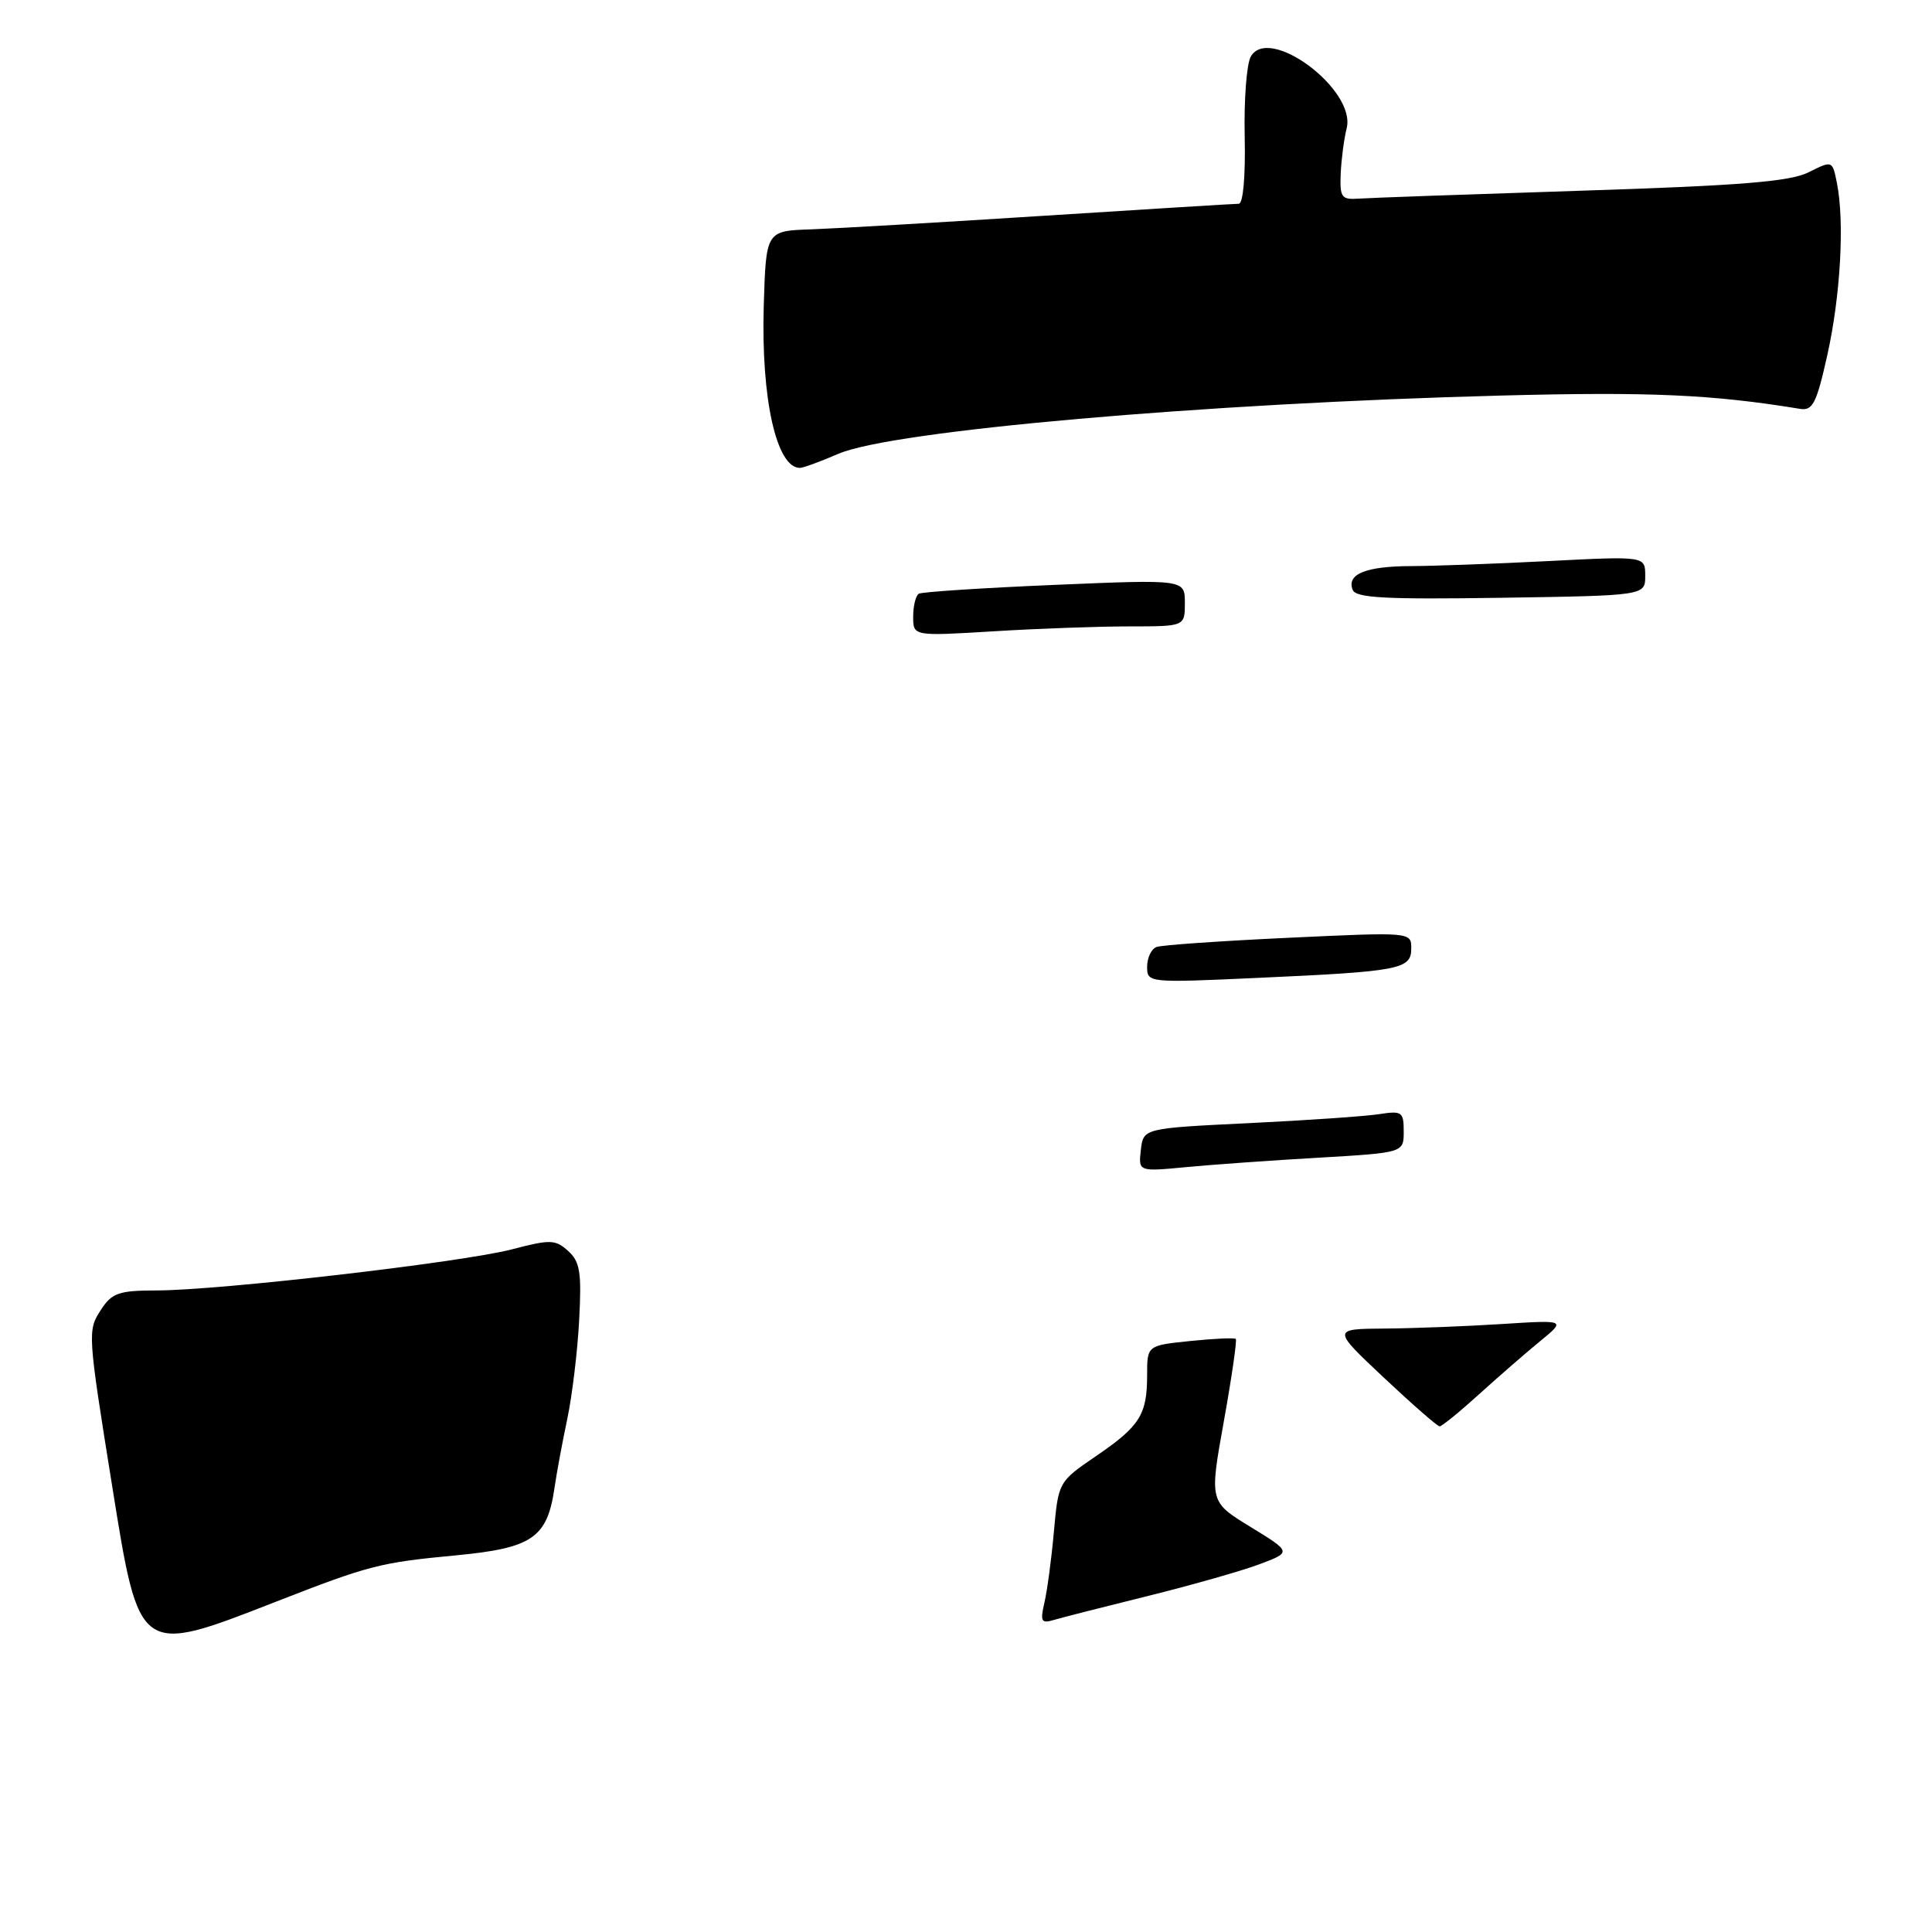 <?xml version="1.0" encoding="UTF-8" standalone="no"?>
<!DOCTYPE svg PUBLIC "-//W3C//DTD SVG 1.1//EN" "http://www.w3.org/Graphics/SVG/1.1/DTD/svg11.dtd" >
<svg xmlns="http://www.w3.org/2000/svg" xmlns:xlink="http://www.w3.org/1999/xlink" version="1.1" viewBox="0 0 256 256">
 <g >
 <path fill="currentColor"
d=" M 36.50 212.26 C 48.96 207.40 50.31 207.05 60.44 206.09 C 70.53 205.13 72.51 203.77 73.47 197.18 C 73.76 195.16 74.53 191.03 75.17 188.00 C 75.81 184.97 76.52 179.11 76.74 174.97 C 77.08 168.58 76.86 167.18 75.28 165.76 C 73.59 164.23 72.93 164.21 67.81 165.55 C 61.25 167.26 29.12 170.98 20.77 170.99 C 15.76 171.00 14.84 171.31 13.40 173.52 C 11.58 176.29 11.59 176.54 14.88 197.02 C 18.47 219.41 18.37 219.34 36.50 212.26 Z  M 111.12 60.12 C 118.28 57.06 159.46 53.44 199.00 52.41 C 218.58 51.90 226.87 52.27 238.48 54.17 C 240.20 54.46 240.69 53.49 242.14 47.00 C 243.88 39.17 244.43 29.38 243.40 24.25 C 242.80 21.25 242.80 21.25 239.65 22.83 C 237.17 24.06 230.74 24.59 209.50 25.27 C 194.65 25.75 181.38 26.22 180.00 26.32 C 177.75 26.48 177.52 26.15 177.65 23.00 C 177.74 21.07 178.09 18.38 178.44 17.00 C 179.73 11.89 168.13 3.23 165.73 7.51 C 165.18 8.50 164.82 13.28 164.93 18.15 C 165.04 23.41 164.72 27.00 164.14 27.00 C 163.60 27.00 151.98 27.72 138.33 28.59 C 124.67 29.47 110.80 30.27 107.50 30.39 C 101.50 30.59 101.50 30.59 101.20 40.55 C 100.84 52.84 102.88 62.00 106.00 62.00 C 106.41 62.00 108.72 61.16 111.12 60.12 Z  M 138.39 212.36 C 138.76 210.79 139.33 206.54 139.65 202.92 C 140.24 196.37 140.27 196.33 145.20 192.96 C 151.04 188.98 152.00 187.46 152.00 182.21 C 152.00 178.28 152.00 178.28 157.72 177.69 C 160.86 177.37 163.58 177.24 163.75 177.42 C 163.92 177.59 163.21 182.52 162.16 188.36 C 160.25 198.99 160.25 198.99 165.71 202.33 C 171.16 205.67 171.16 205.67 166.83 207.29 C 164.45 208.18 157.78 210.07 152.00 211.50 C 146.22 212.93 140.65 214.35 139.61 214.66 C 137.98 215.15 137.81 214.84 138.39 212.36 Z  M 183.36 182.54 C 176.50 176.09 176.50 176.09 183.50 176.04 C 187.35 176.01 194.32 175.74 199.00 175.44 C 207.50 174.90 207.50 174.90 204.09 177.70 C 202.21 179.24 198.56 182.41 195.98 184.75 C 193.40 187.09 191.05 189.00 190.76 189.00 C 190.47 189.00 187.14 186.09 183.36 182.54 Z  M 151.17 152.37 C 151.50 149.50 151.50 149.50 165.50 148.82 C 173.20 148.45 180.96 147.91 182.75 147.63 C 185.77 147.16 186.00 147.33 186.00 149.93 C 186.00 152.74 186.00 152.74 174.75 153.40 C 168.56 153.75 160.65 154.32 157.17 154.65 C 150.84 155.25 150.84 155.25 151.17 152.37 Z  M 152.00 128.09 C 152.00 126.91 152.56 125.73 153.25 125.48 C 153.94 125.22 161.81 124.68 170.75 124.26 C 186.99 123.50 187.00 123.50 187.00 125.67 C 187.00 128.44 185.52 128.72 166.75 129.57 C 152.11 130.24 152.00 130.23 152.00 128.09 Z  M 121.00 81.71 C 121.00 80.28 121.34 78.92 121.75 78.67 C 122.16 78.43 130.26 77.90 139.75 77.50 C 157.00 76.77 157.00 76.77 157.00 79.89 C 157.00 83.00 157.00 83.00 149.66 83.00 C 145.62 83.00 137.52 83.29 131.66 83.65 C 121.00 84.30 121.00 84.30 121.00 81.71 Z  M 179.23 78.15 C 178.43 76.06 180.98 75.03 187.00 75.01 C 190.03 75.00 198.24 74.70 205.25 74.34 C 218.00 73.69 218.00 73.69 218.00 76.30 C 218.00 78.92 218.00 78.92 198.87 79.21 C 183.52 79.44 179.64 79.23 179.23 78.15 Z "/>
</g>
</svg>